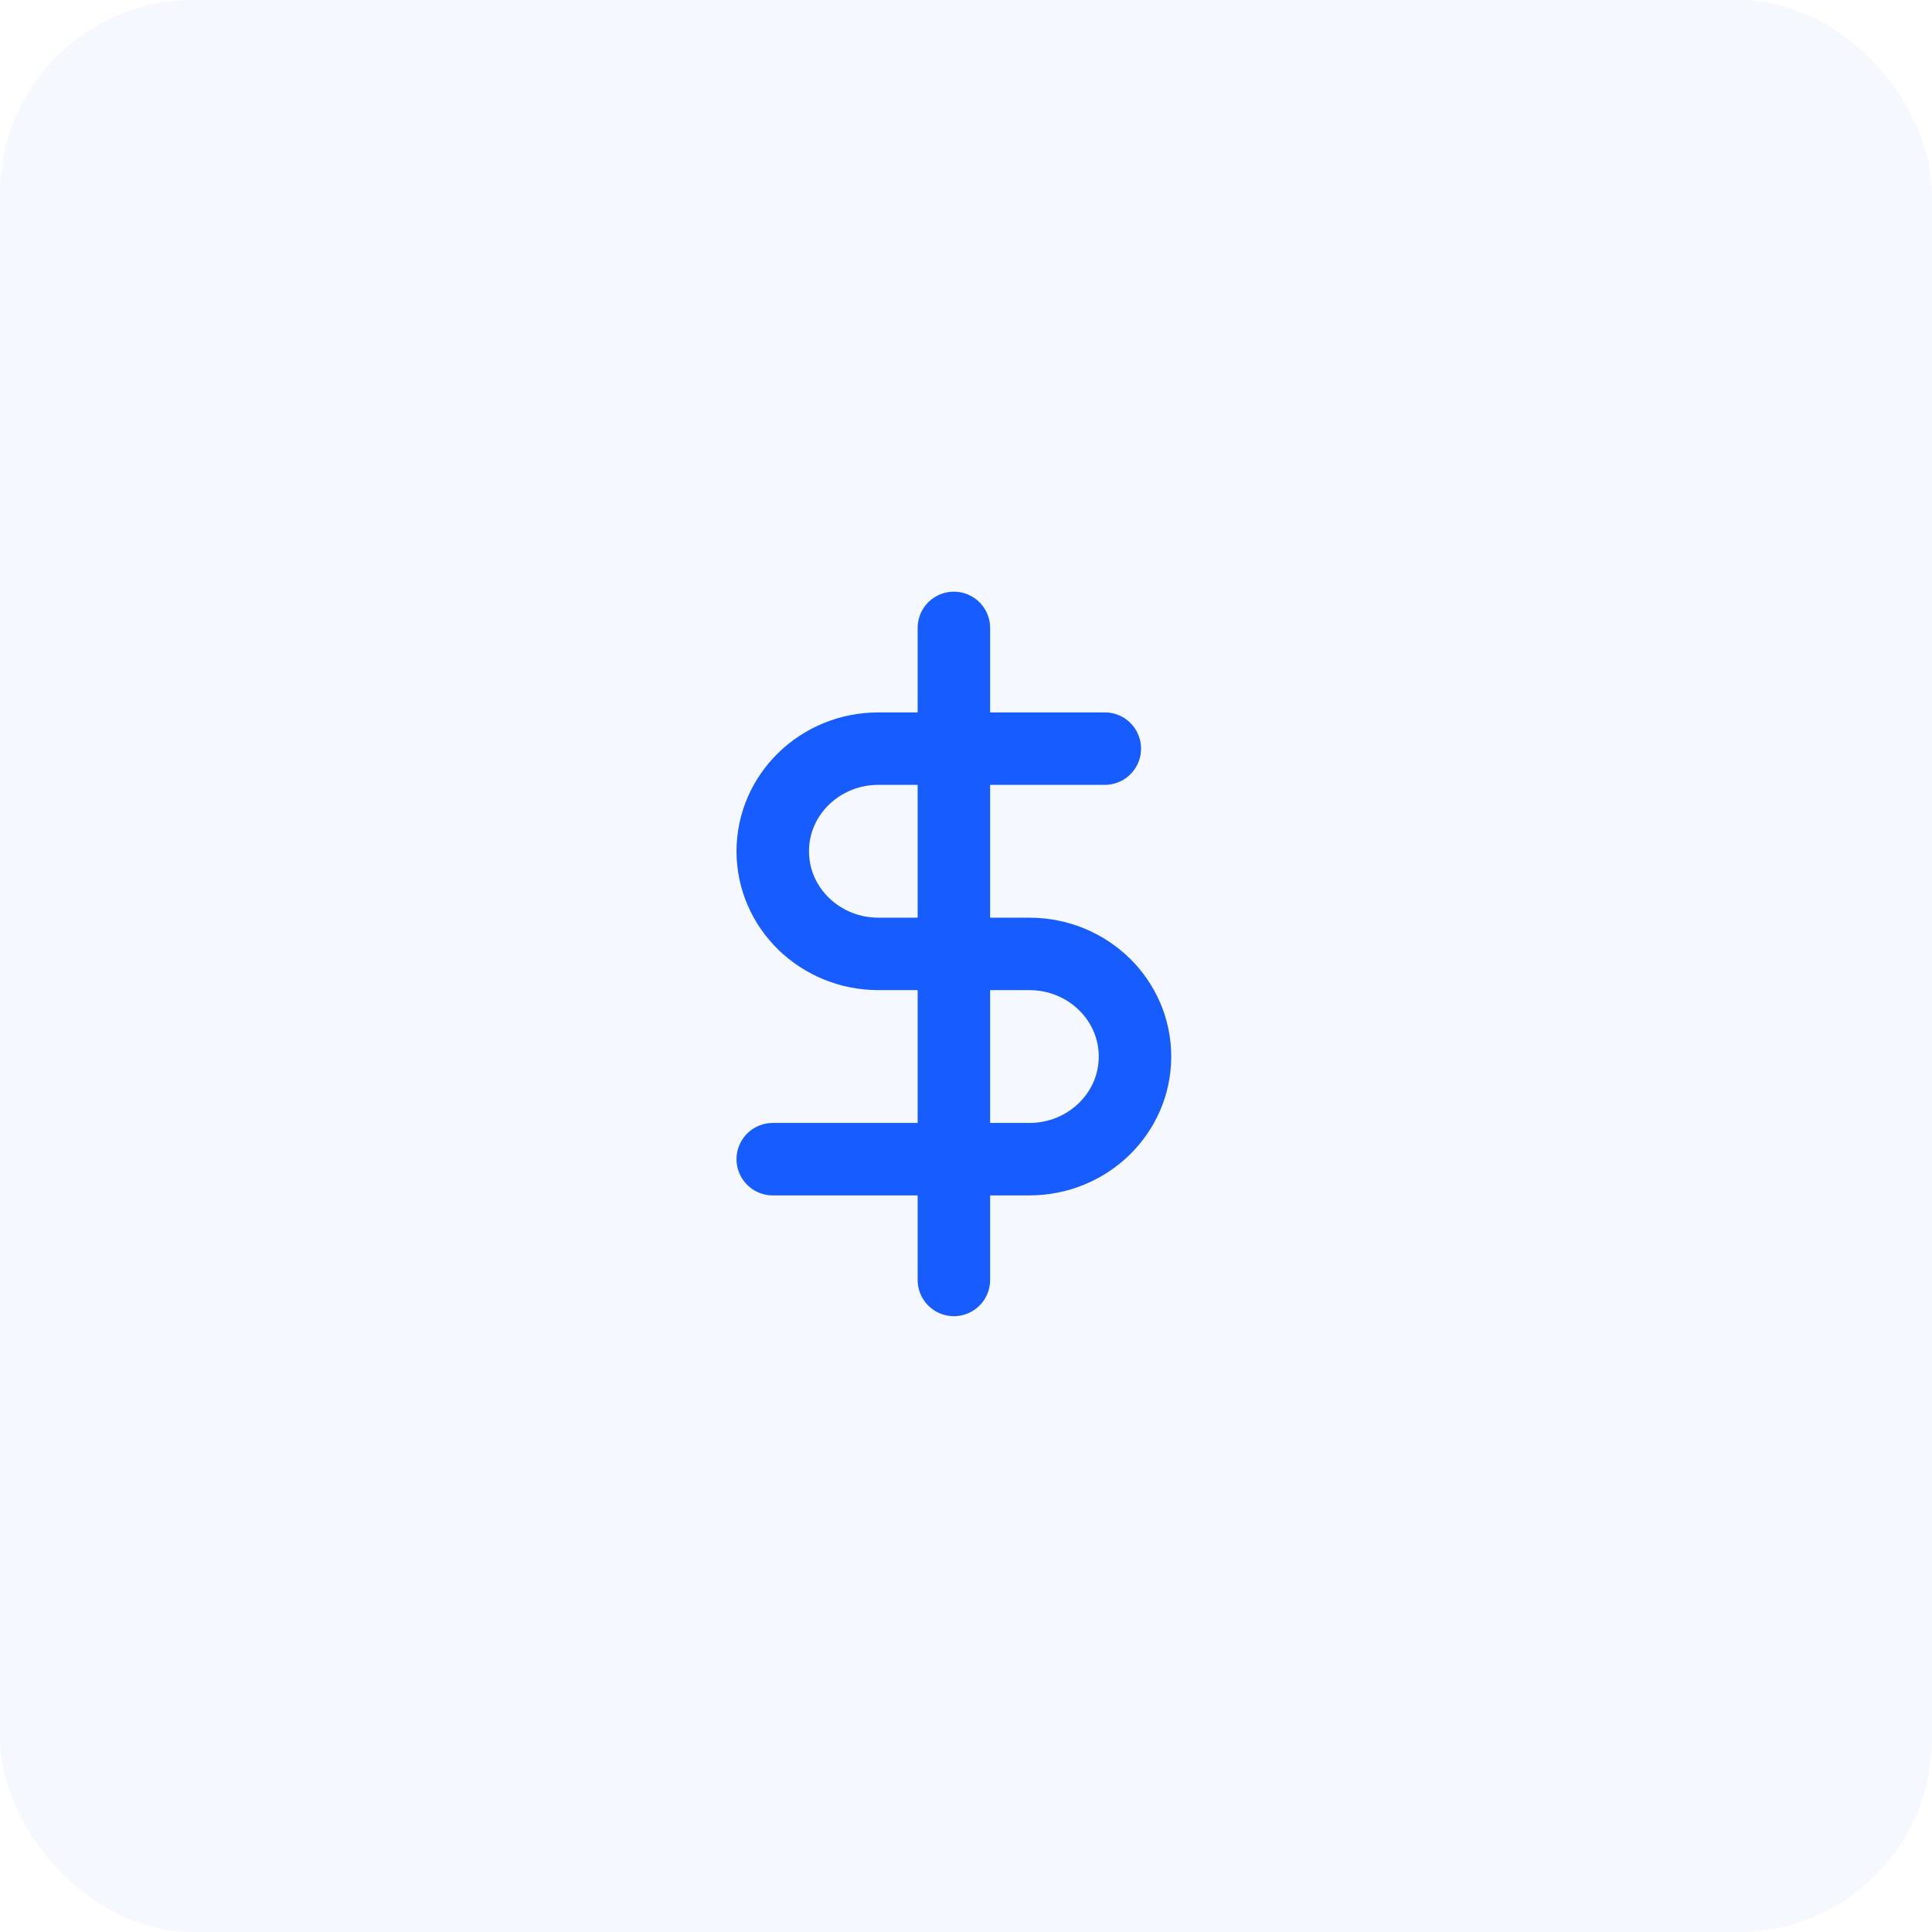 <svg width="80" height="80" viewBox="0 0 80 80" fill="none" xmlns="http://www.w3.org/2000/svg">
<rect opacity="0.04" x="-0.001" y="0" width="80" height="80" rx="8" fill="#175CFF"/>
<path d="M39.498 26V53" stroke="#175CFF" stroke-width="3" stroke-linecap="round" stroke-linejoin="round"/>
<path d="M45.748 30.999H36.373C33.957 30.999 31.998 32.902 31.998 35.249C31.998 37.596 33.957 39.499 36.373 39.499H42.623C45.04 39.499 46.998 41.402 46.998 43.749C46.998 46.096 45.04 47.999 42.623 47.999H31.998" stroke="#175CFF" stroke-width="3" stroke-linecap="round" stroke-linejoin="round"/>
</svg>
